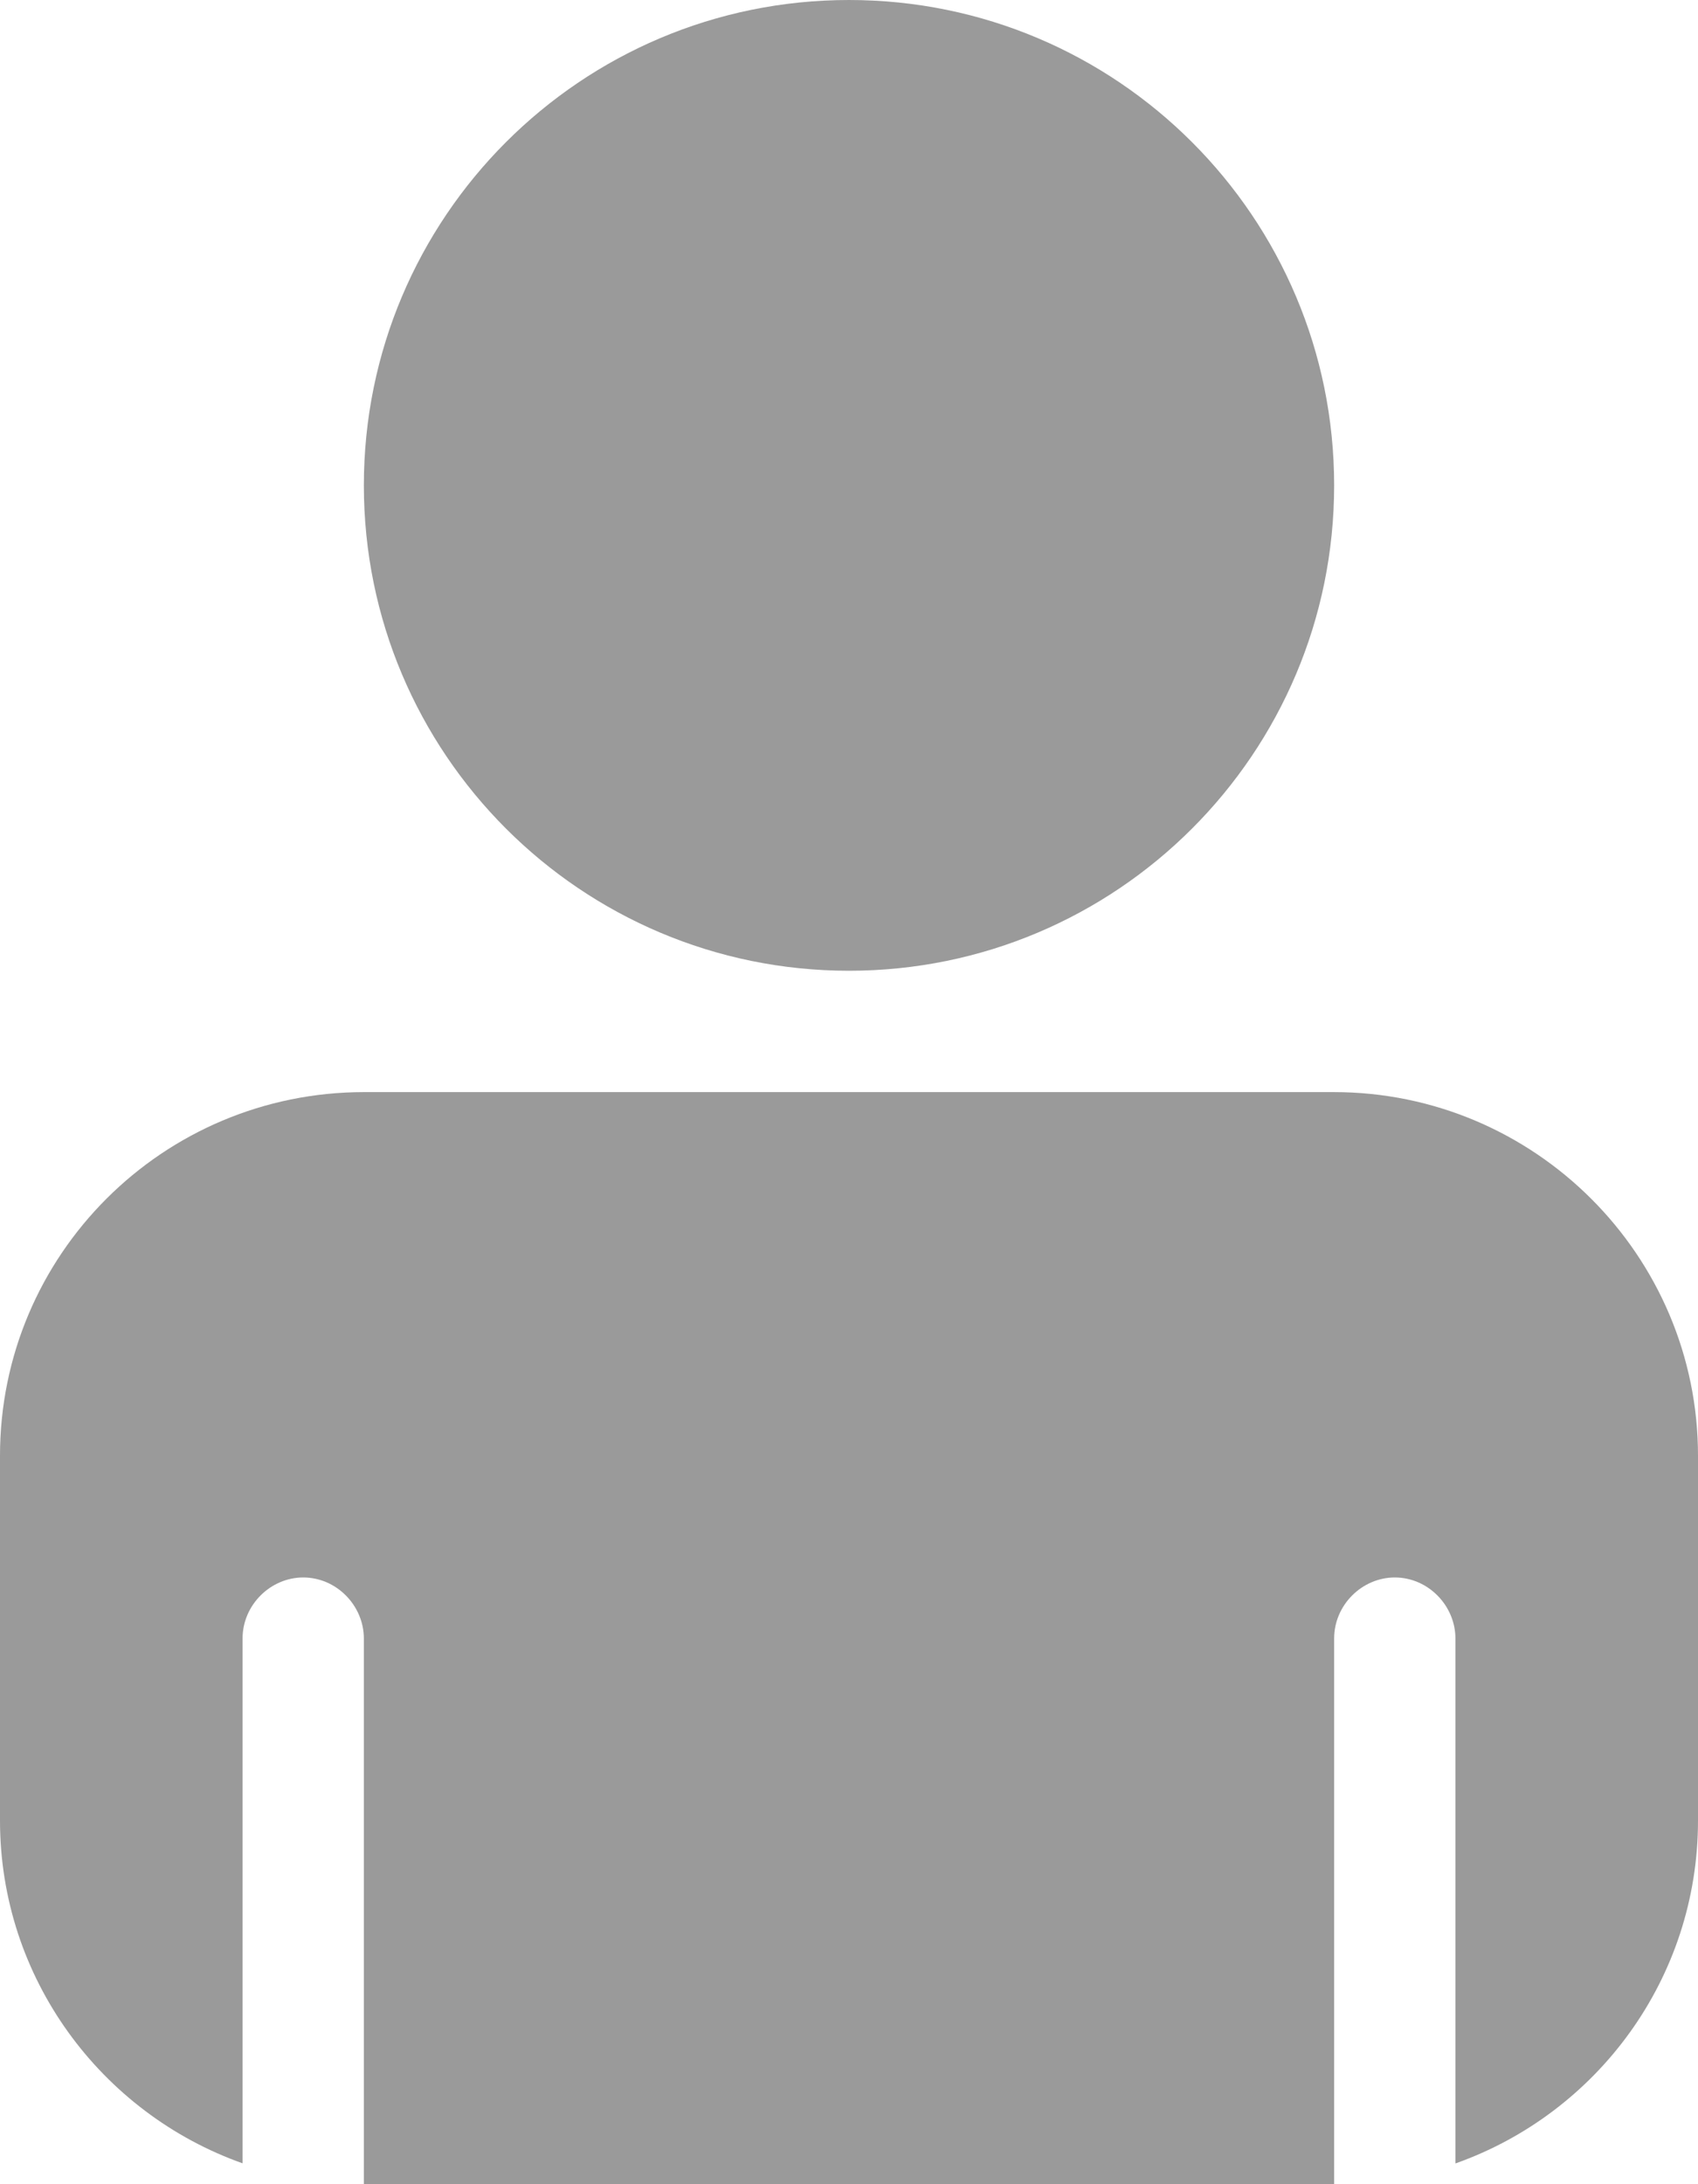 <?xml version="1.0" encoding="UTF-8" standalone="no"?>
<svg width="14px" height="18px" viewBox="0 0 14 18" version="1.1" xmlns="http://www.w3.org/2000/svg" xmlns:xlink="http://www.w3.org/1999/xlink" xmlns:sketch="http://www.bohemiancoding.com/sketch/ns">
    <!-- Generator: Sketch 3.4.4 (17249) - http://www.bohemiancoding.com/sketch -->
    <title>User</title>
    <desc>Created with Sketch.</desc>
    <defs></defs>
    <g id="Page-1" stroke="none" stroke-width="1" fill="none" fill-rule="evenodd" sketch:type="MSPage">
        <g id="QTPass" sketch:type="MSArtboardGroup" transform="translate(-28, -302)" fill="#9A9A9A">
            <g id="Icon-Sidebar" sketch:type="MSLayerGroup" transform="translate(20, 100)">
                <g id="Users" transform="translate(0, 196)" sketch:type="MSShapeGroup">
                    <path d="M15,14 C17.209,14 19,12.209 19,10 C19,7.791 17.209,6 15,6 C12.791,6 11,7.791 11,10 C11,12.209 12.791,14 15,14 Z M19,24 C18.999,24 18.998,24 18.997,24 L11.003,24 C11.002,24 11.001,24 11,24 L11,19.503 C11,19.233 10.776,19 10.5,19 C10.232,19 10,19.225 10,19.503 L10,23.828 C8.835,23.415 8,22.303 8,21.003 L8,17.997 C8,16.342 9.342,15 11.003,15 L18.997,15 C20.655,15 22,16.347 22,17.997 L22,21.003 C22,22.307 21.166,23.417 20,23.829 L20,19.503 C20,19.233 19.776,19 19.5,19 C19.232,19 19,19.225 19,19.503 L19,24 Z" id="User"></path>
                </g>
            </g>
        </g>
    </g>
</svg>